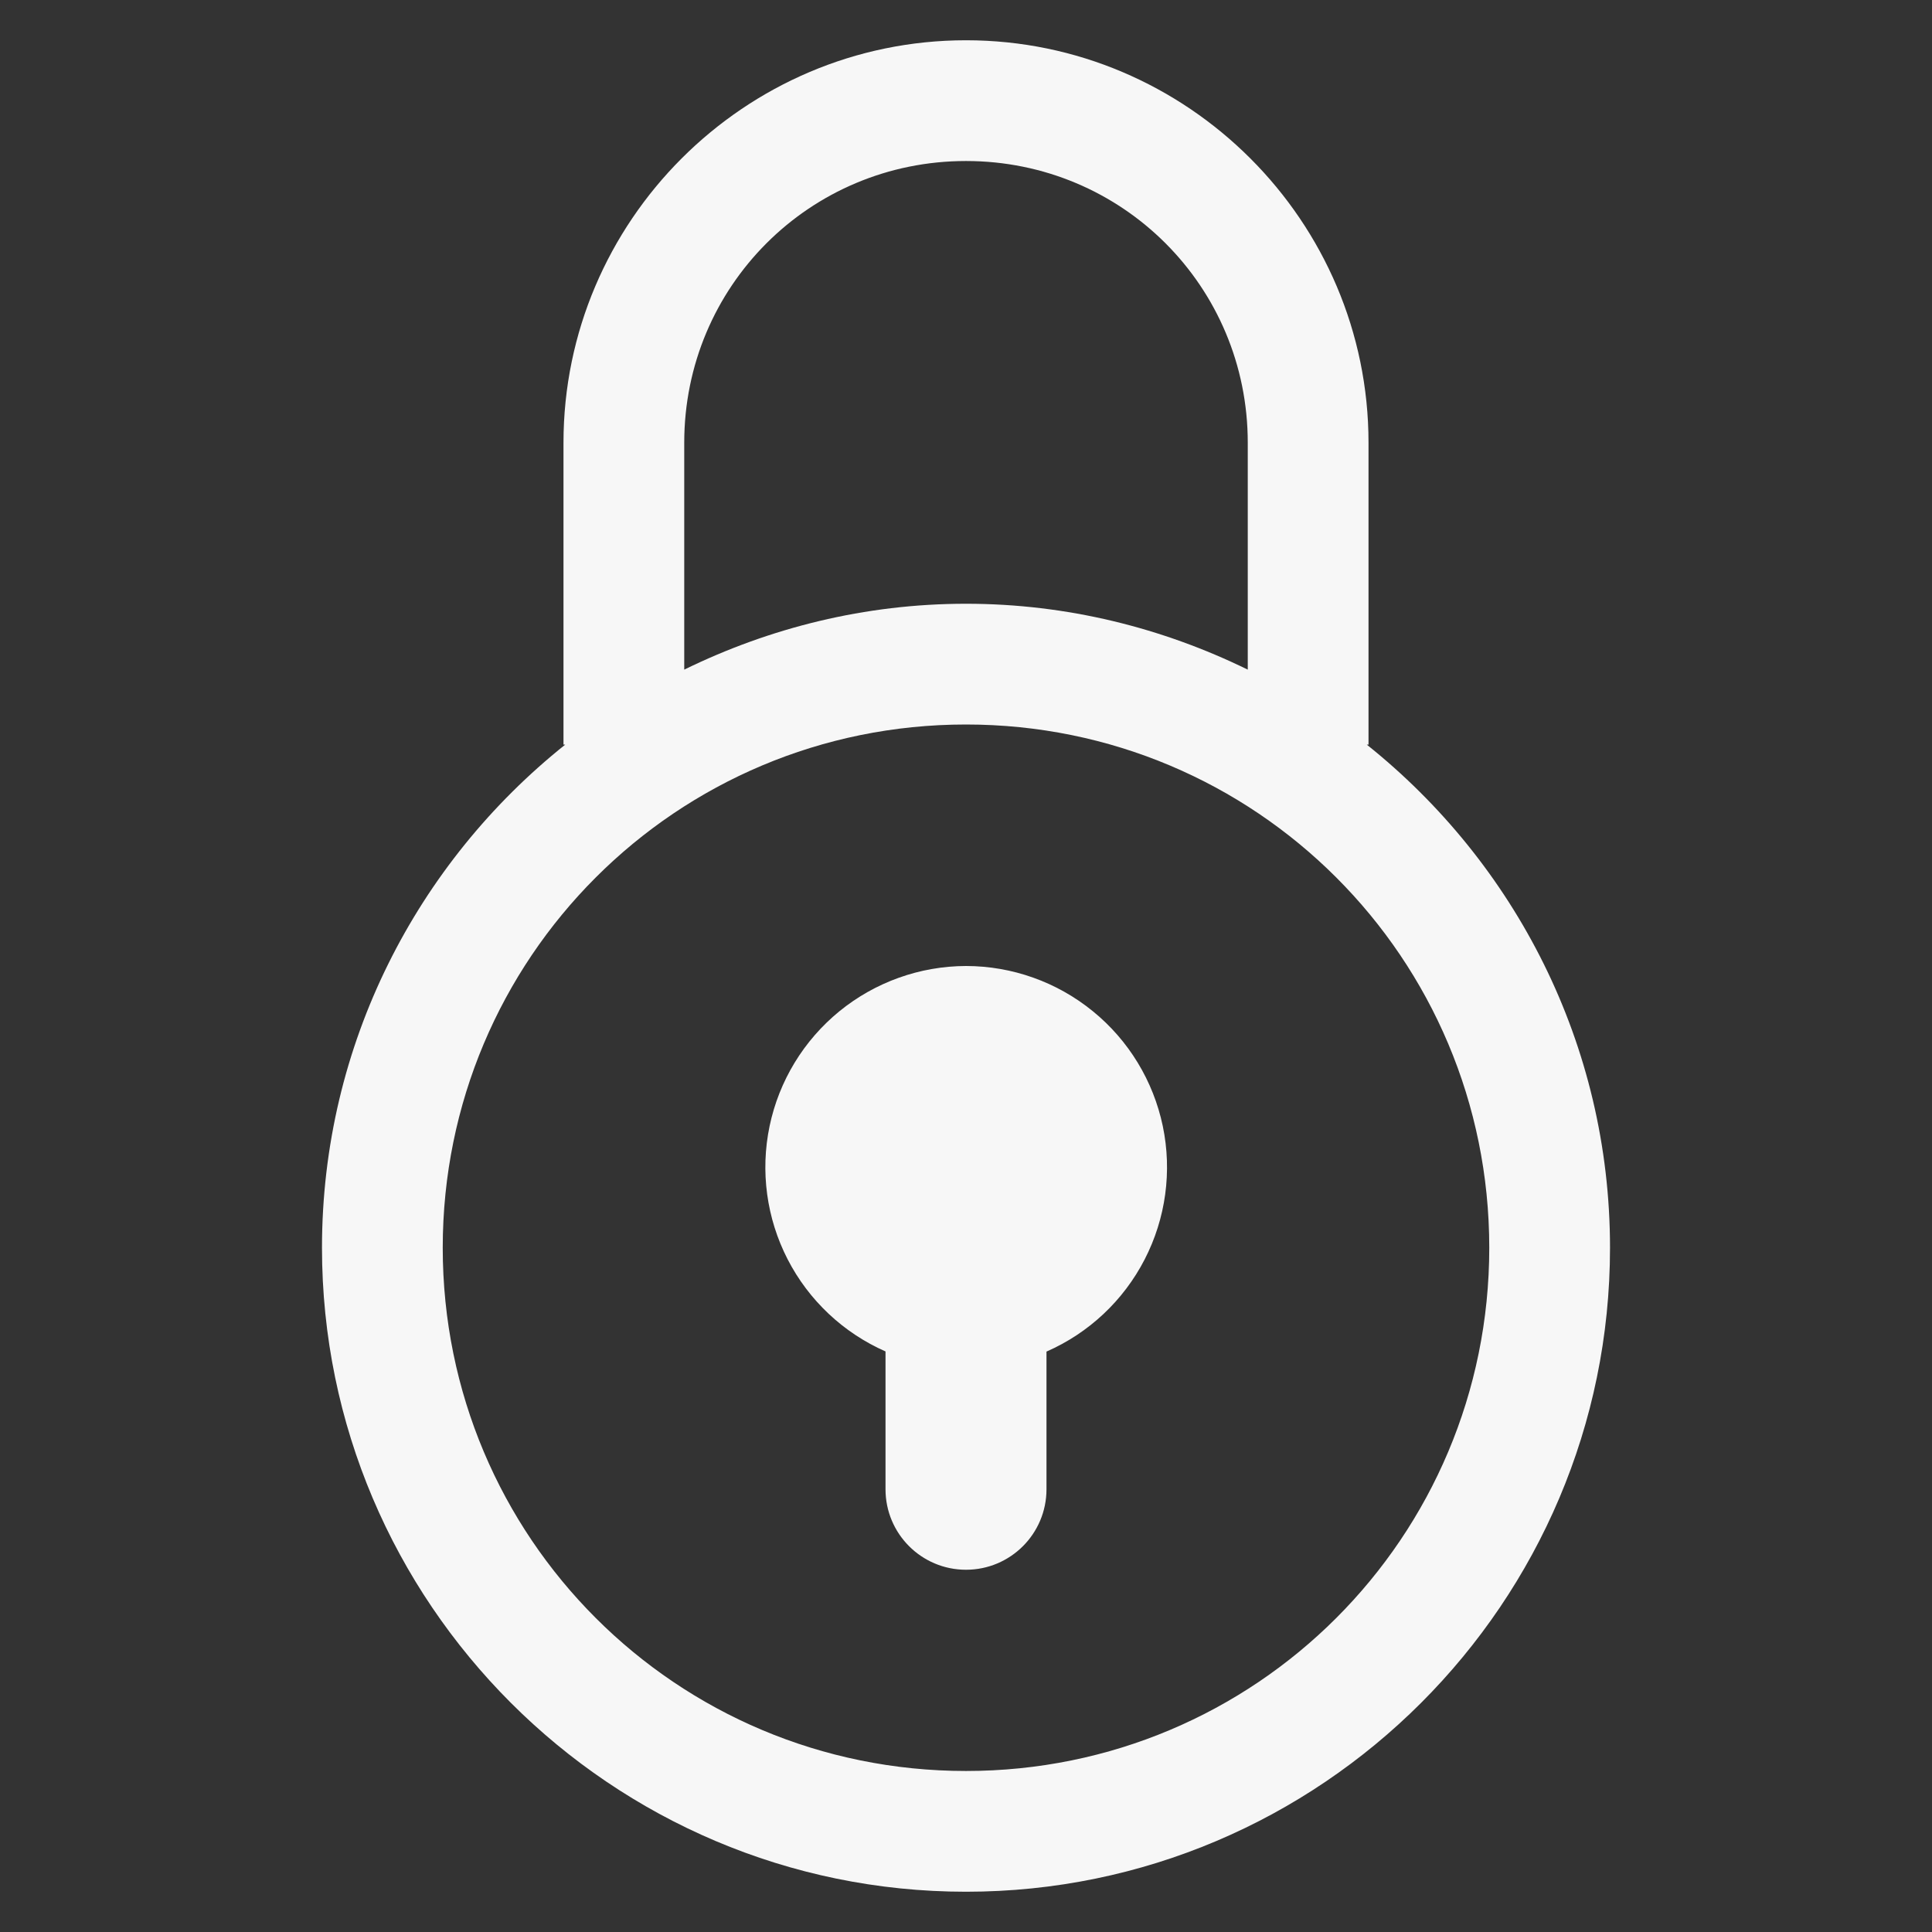 <svg width="50" height="50" viewBox="0 0 50 50" fill="none" xmlns="http://www.w3.org/2000/svg">
<rect x="0" y="0" width="50" height="50" fill="#333333" stroke="none"/>
<path d="M25 1.042C19.266 1.042 14.583 5.724 14.583 11.458V19.271H14.628C10.799 22.328 8.333 27.025 8.333 32.292C8.333 41.478 15.814 48.958 25 48.958C34.186 48.958 41.667 41.478 41.667 32.292C41.667 27.025 39.201 22.328 35.372 19.271H35.417V11.458C35.417 5.724 30.734 1.042 25 1.042ZM25 4.167C29.045 4.167 32.292 7.413 32.292 11.458V17.33C30.085 16.25 27.617 15.625 25 15.625C22.383 15.625 19.915 16.25 17.708 17.33V11.458C17.708 7.413 20.955 4.167 25 4.167ZM25 18.75C32.497 18.75 38.542 24.794 38.542 32.292C38.542 39.789 32.497 45.833 25 45.833C17.503 45.833 11.458 39.789 11.458 32.292C11.458 24.794 17.503 18.75 25 18.75ZM25 25C23.806 25.003 22.65 25.417 21.724 26.171C20.799 26.926 20.161 27.975 19.917 29.143C19.673 30.312 19.838 31.529 20.384 32.591C20.93 33.652 21.824 34.494 22.917 34.975V38.542C22.917 39.693 23.849 40.625 25 40.625C26.151 40.625 27.083 39.693 27.083 38.542V34.979C28.178 34.5 29.075 33.658 29.623 32.595C30.171 31.533 30.337 30.314 30.093 29.144C29.848 27.974 29.209 26.923 28.281 26.169C27.354 25.414 26.195 25.001 25 25Z" fill="#F7F7F7"/>
</svg>
